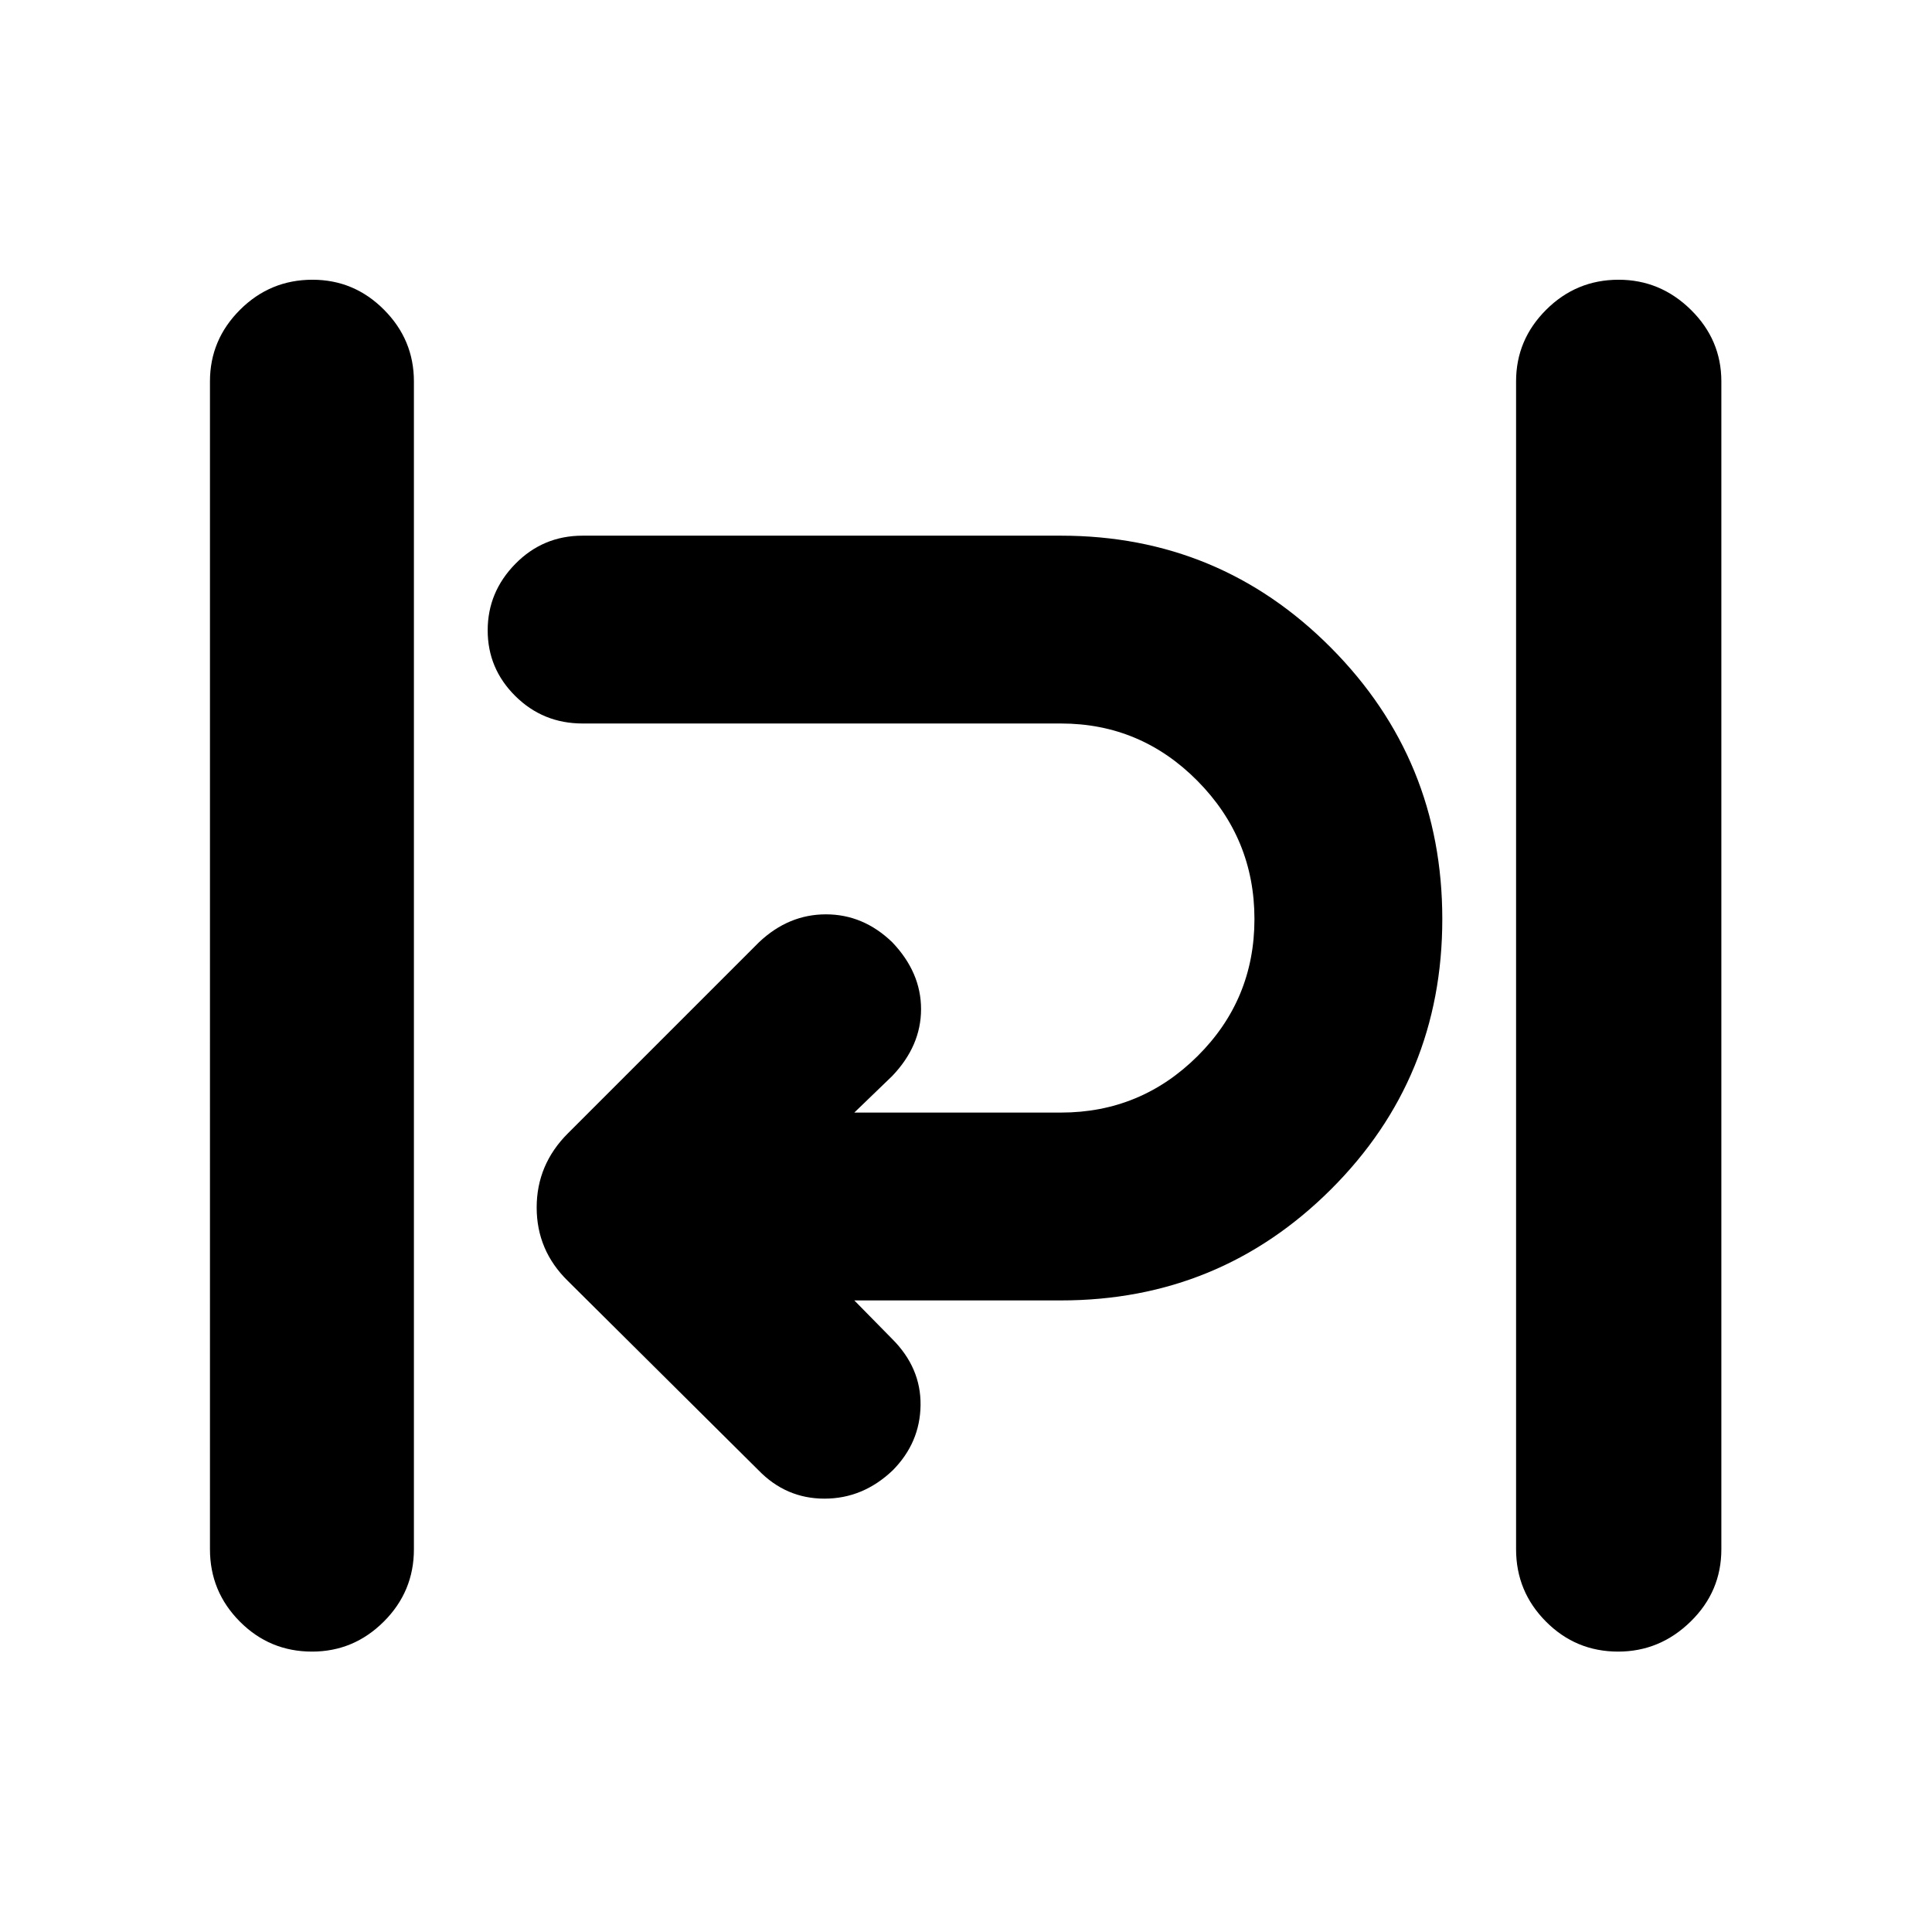 <svg xmlns="http://www.w3.org/2000/svg" height="40" viewBox="0 -960 960 960" width="40"><path d="M155.05-139.33q-21.05 0-35.88-14.92-14.84-14.92-14.84-35.92V-770.5q0-20.67 14.95-35.58 14.95-14.92 36-14.92 20.72 0 35.55 14.92 14.84 14.91 14.84 35.58v580.33q0 21-14.95 35.92-14.95 14.92-35.67 14.92Zm649 0q-21.05 0-35.88-14.92-14.84-14.92-14.84-35.92V-770.5q0-20.67 14.95-35.58 14.95-14.92 36-14.92 20.72 0 35.89 14.92 15.16 14.91 15.16 35.58v580.33q0 21-15.28 35.92-15.28 14.92-36 14.92ZM376.83-229.5l-94.66-94q-15.5-15.17-15.5-36.5t15.5-36.83l95-95q14.66-13.84 33.23-13.84 18.57 0 32.93 13.84 14.34 15 14.34 33.25t-14.34 33.25l-18.83 18.16h102.67q39.66 0 67.91-28.08t28.25-68.08q0-40-28.25-68.59-28.25-28.58-67.91-28.58H289.5q-19.67 0-33.42-13.62-13.75-13.61-13.75-32.66 0-19.05 13.75-33.05 13.75-14 33.42-14h237.67q78.83 0 134.16 55.66 55.34 55.67 55.34 134.84 0 79.16-55.34 134.33-55.33 55.17-134.16 55.17H424.5l18.83 19.16q14.34 14.34 14.09 32.94-.25 18.61-13.83 32.33-14.76 14.07-33.91 14.07t-32.85-14.17Z"/></svg>